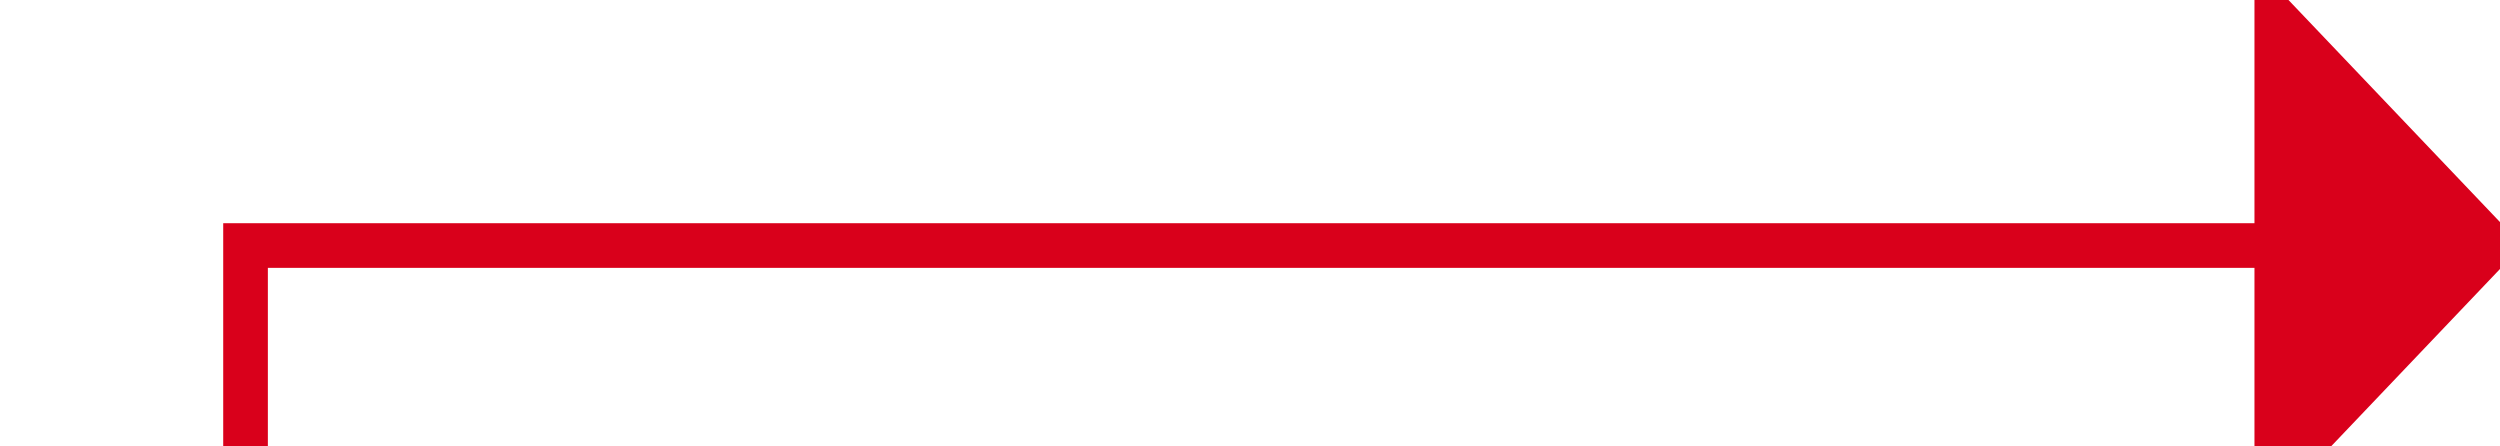 ﻿<?xml version="1.0" encoding="utf-8"?>
<svg version="1.1" xmlns:xlink="http://www.w3.org/1999/xlink" width="56px" height="10px" preserveAspectRatio="xMinYMid meet" viewBox="1424 5350  56 8" xmlns="http://www.w3.org/2000/svg">
  <path d="M 1238 5596.5  L 1429.5 5596.5  L 1429.5 5354.5  L 1475.5 5354.5  " stroke-width="1" stroke="#d9001b" fill="none" />
  <path d="M 1474.5 5360.8  L 1480.5 5354.5  L 1474.5 5348.2  L 1474.5 5360.8  Z " fill-rule="nonzero" fill="#d9001b" stroke="none" />
</svg>
